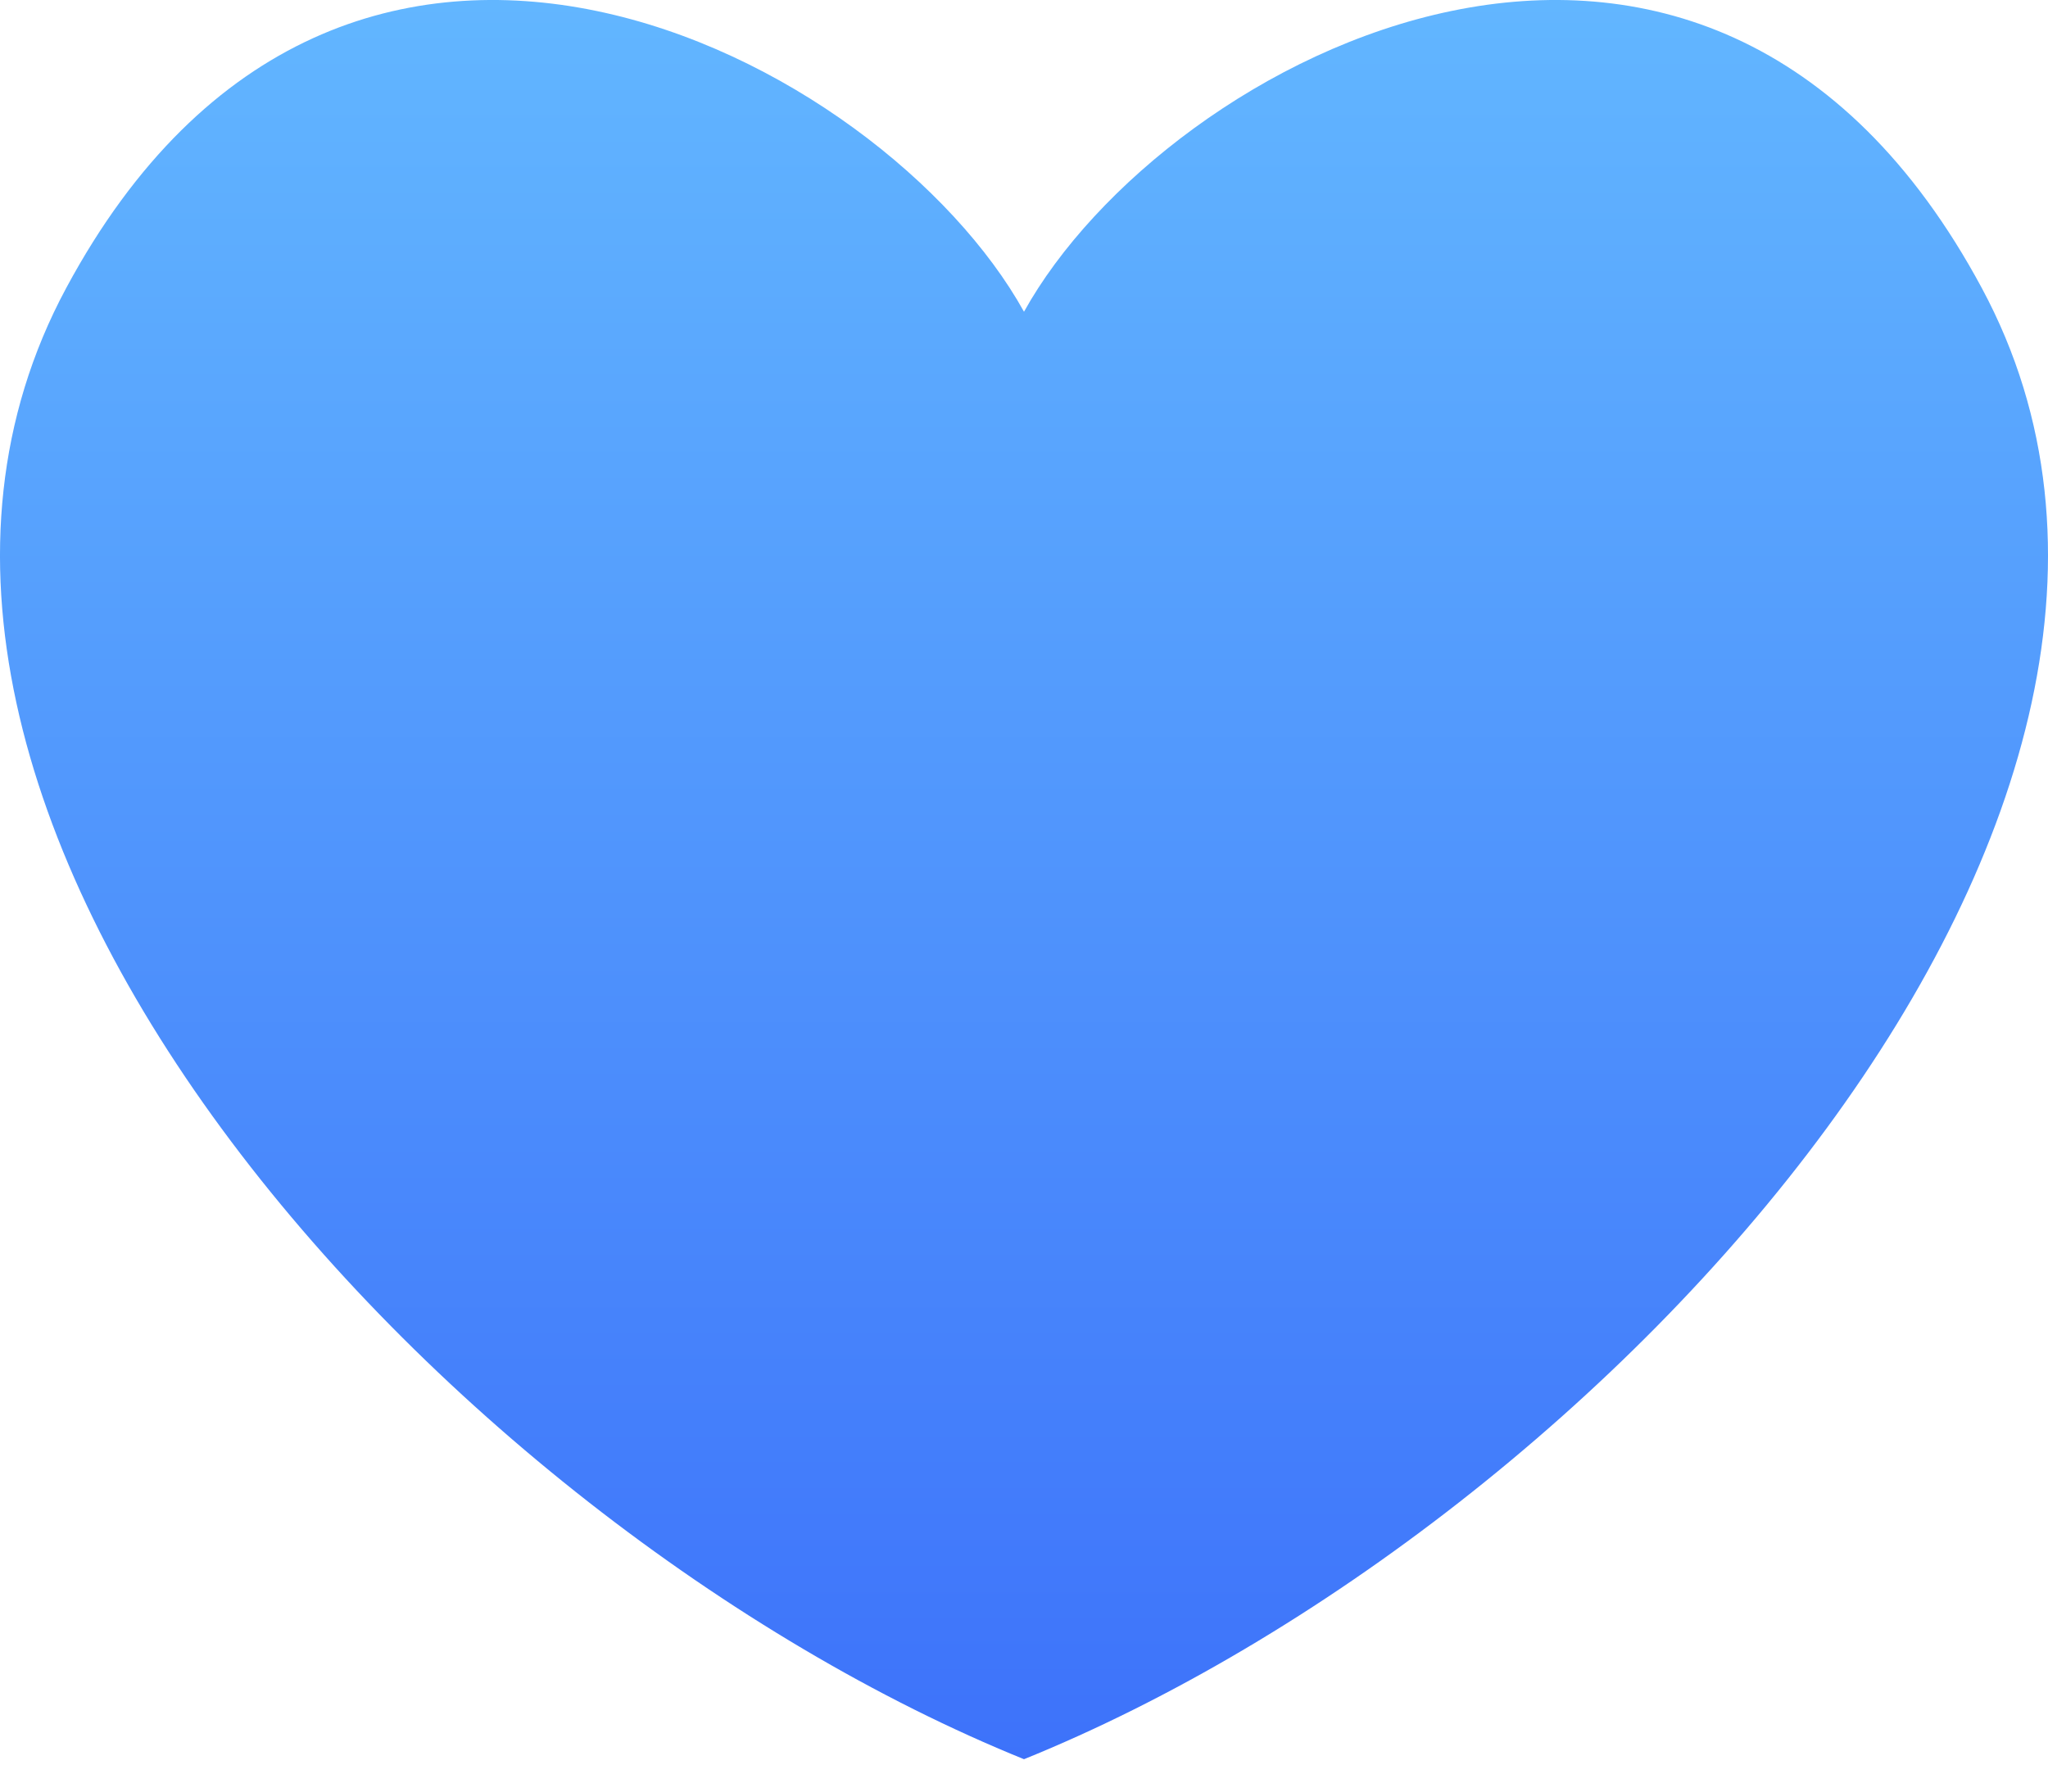 <svg width="16" height="14" viewBox="0 0 16 14" fill="none" xmlns="http://www.w3.org/2000/svg">
<path d="M0.516 2.253C2.684 -1.785 6.898 0.449 8 2.436C9.102 0.449 13.316 -1.785 15.484 2.253C17.653 6.291 12.567 11.896 8 13.747C3.433 11.896 -1.653 6.291 0.516 2.253Z" fill="url(#paint0_linear_1037_10063)"/>
<defs>
<linearGradient id="paint0_linear_1037_10063" x1="0" y1="0" x2="0" y2="13.747" gradientUnits="userSpaceOnUse">
<stop stop-color="#62B6FF"/>
<stop offset="1" stop-color="#3D72FA"/>
</linearGradient>
</defs>
</svg>
